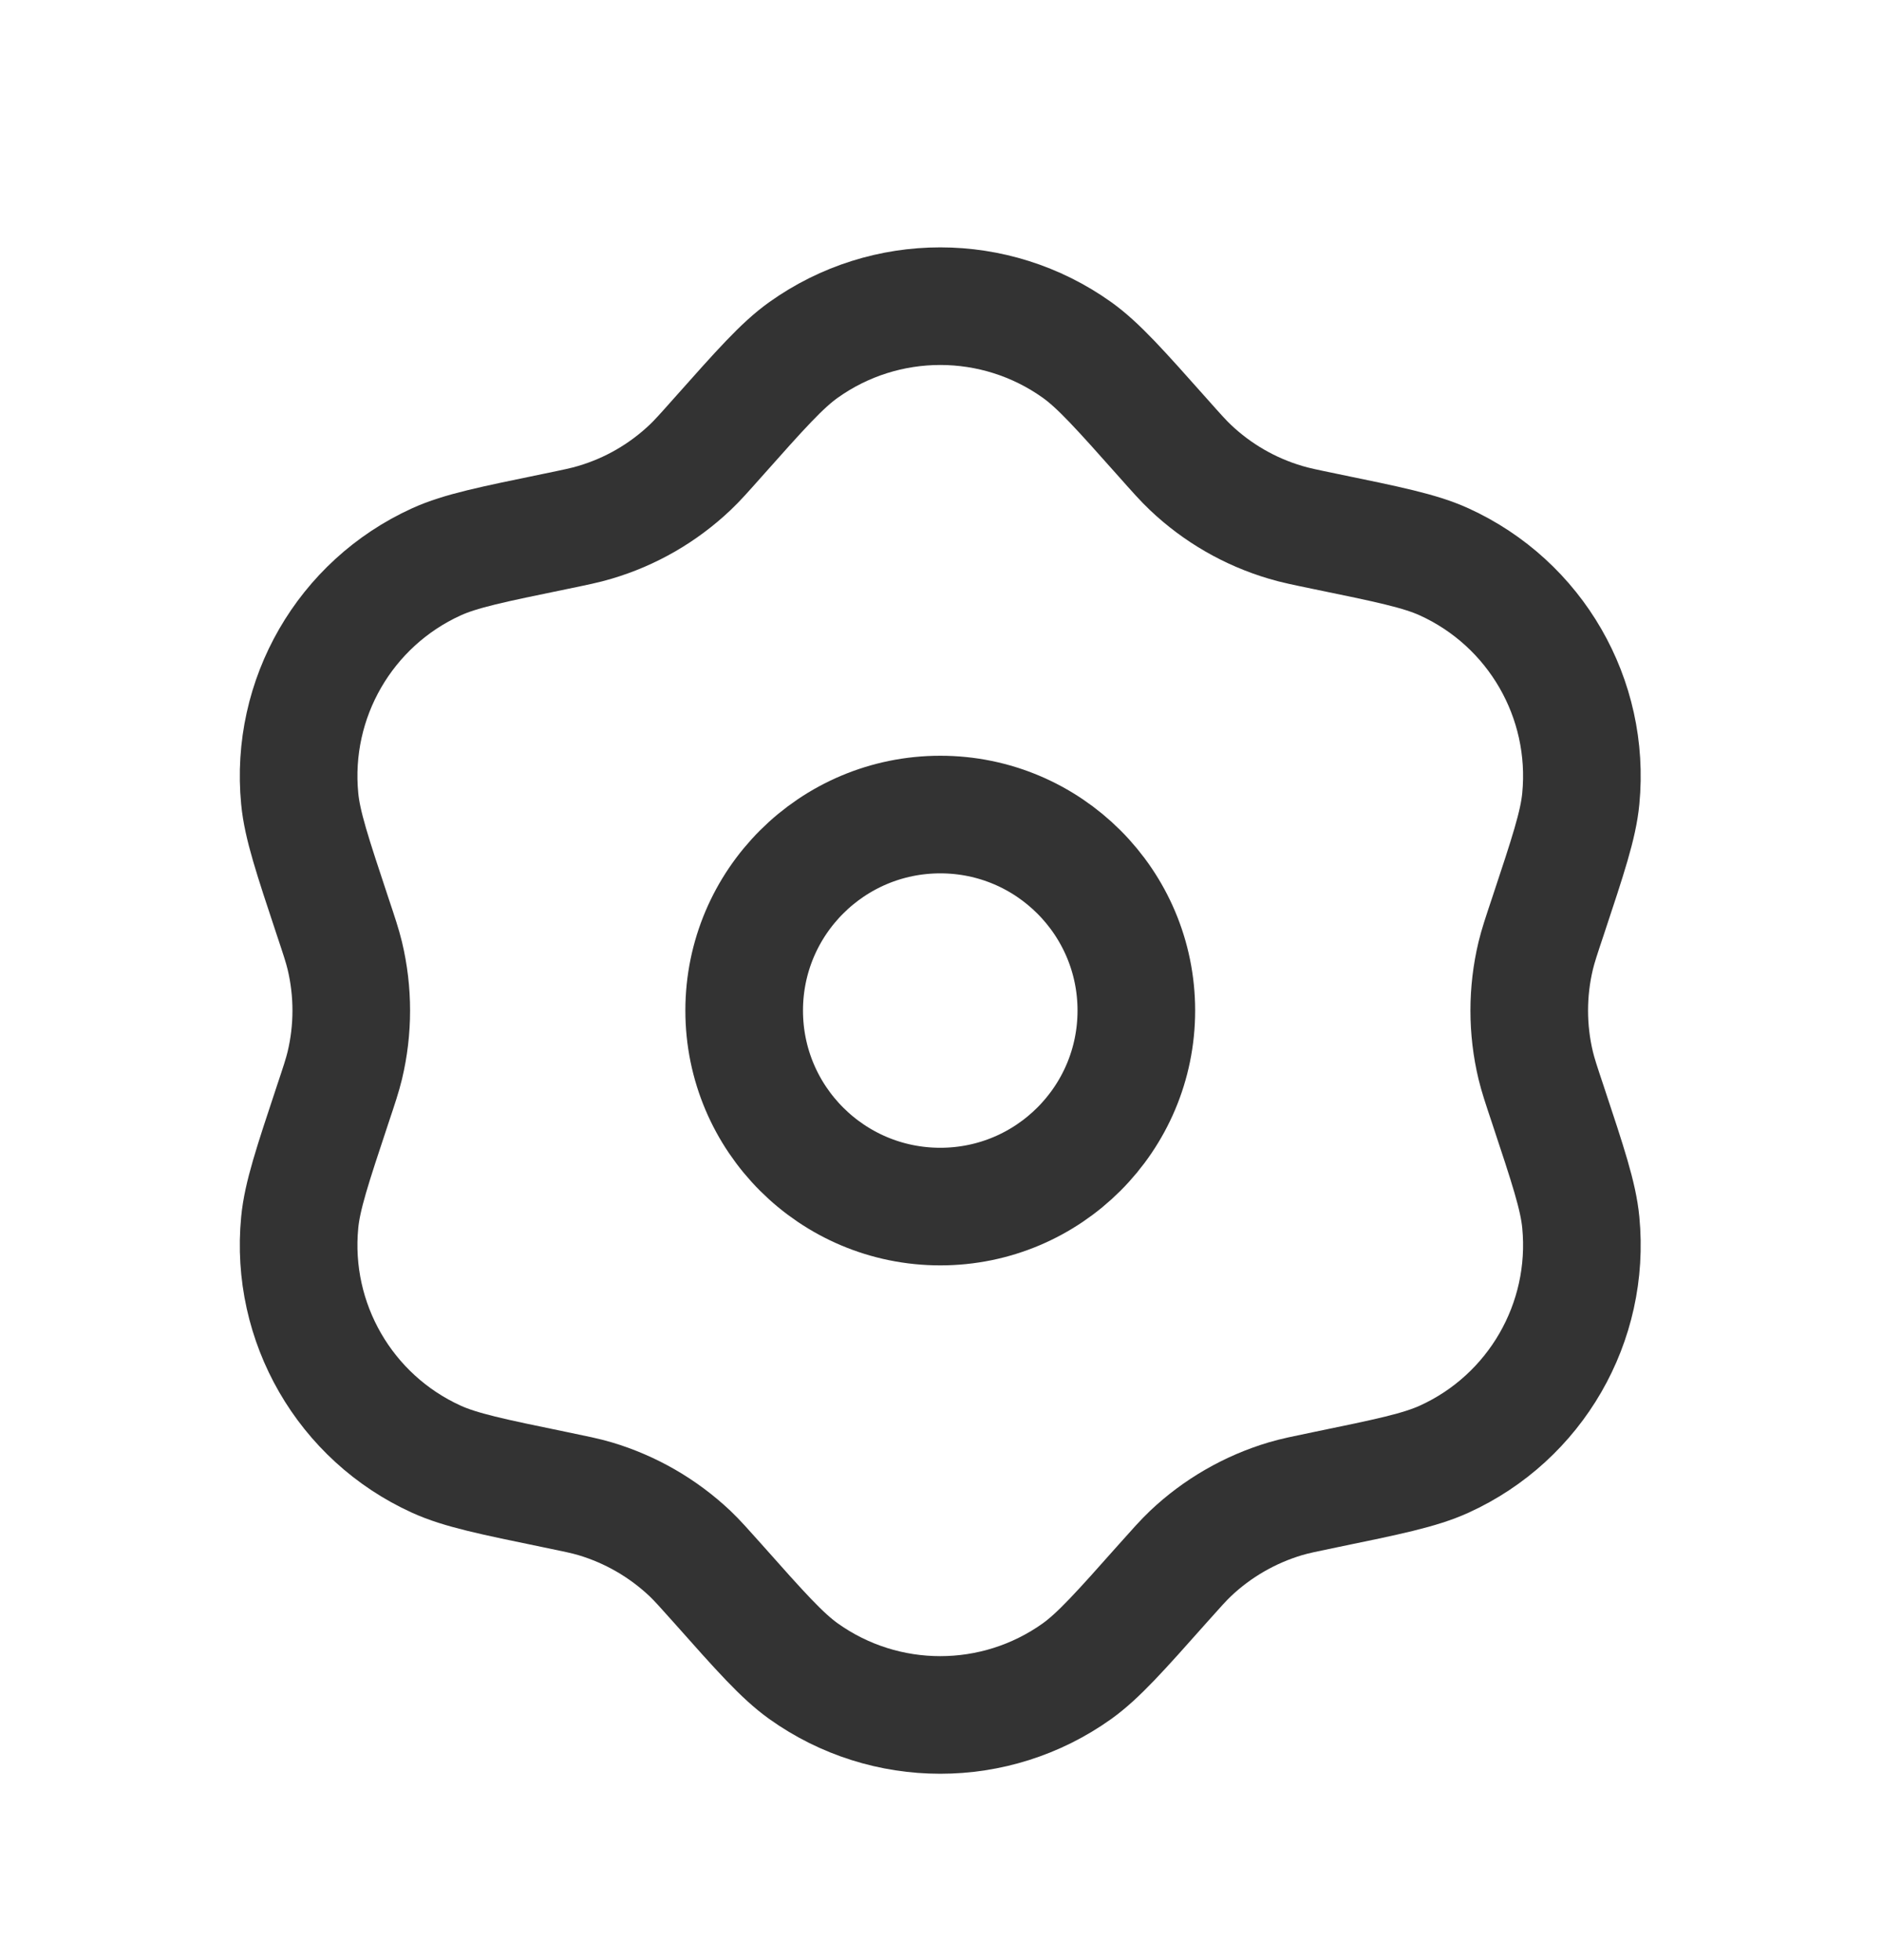 <svg width="24" height="25" viewBox="0 0 24 25" fill="none" xmlns="http://www.w3.org/2000/svg">
<path d="M14.491 12.889C14.491 14.27 13.371 15.389 11.991 15.389C10.61 15.389 9.49 14.27 9.49 12.889C9.49 11.508 10.61 10.389 11.991 10.389C13.371 10.389 14.491 11.508 14.491 12.889Z" stroke="black" stroke-opacity="0.8" stroke-width="1.5"/>
<path d="M9.153 5.581C9.699 4.967 9.972 4.659 10.247 4.463C11.29 3.719 12.691 3.719 13.734 4.463C14.008 4.659 14.282 4.967 14.828 5.581V5.581C15.002 5.777 15.089 5.875 15.181 5.962C15.524 6.288 15.94 6.528 16.394 6.662C16.516 6.699 16.644 6.725 16.9 6.778V6.778C17.706 6.944 18.108 7.026 18.416 7.166C19.582 7.697 20.282 8.91 20.159 10.186C20.127 10.522 19.997 10.912 19.738 11.693V11.693C19.655 11.941 19.614 12.065 19.584 12.189C19.474 12.649 19.474 13.129 19.584 13.589C19.614 13.713 19.655 13.837 19.738 14.085V14.085C19.997 14.866 20.127 15.256 20.159 15.592C20.282 16.867 19.582 18.081 18.416 18.611C18.108 18.751 17.706 18.834 16.9 19V19C16.644 19.053 16.516 19.079 16.394 19.115C15.94 19.25 15.524 19.49 15.181 19.815C15.089 19.903 15.002 20.001 14.828 20.196V20.196C14.282 20.811 14.008 21.118 13.734 21.315C12.691 22.059 11.29 22.059 10.247 21.315C9.972 21.118 9.699 20.811 9.153 20.196V20.196C8.979 20.001 8.892 19.903 8.8 19.815C8.456 19.49 8.041 19.25 7.587 19.115C7.465 19.079 7.337 19.053 7.081 19V19C6.275 18.834 5.873 18.751 5.565 18.611C4.399 18.081 3.699 16.867 3.822 15.592C3.854 15.256 3.984 14.866 4.243 14.085V14.085C4.326 13.837 4.367 13.713 4.397 13.589C4.507 13.129 4.507 12.649 4.397 12.189C4.367 12.065 4.326 11.941 4.243 11.693V11.693C3.984 10.912 3.854 10.522 3.822 10.186C3.699 8.91 4.399 7.697 5.565 7.166C5.873 7.026 6.275 6.944 7.081 6.778V6.778C7.337 6.725 7.465 6.699 7.587 6.662C8.041 6.528 8.456 6.288 8.8 5.962C8.892 5.875 8.979 5.777 9.153 5.581V5.581Z" stroke="black" stroke-opacity="0.8" stroke-width="1.5"/>
</svg>
